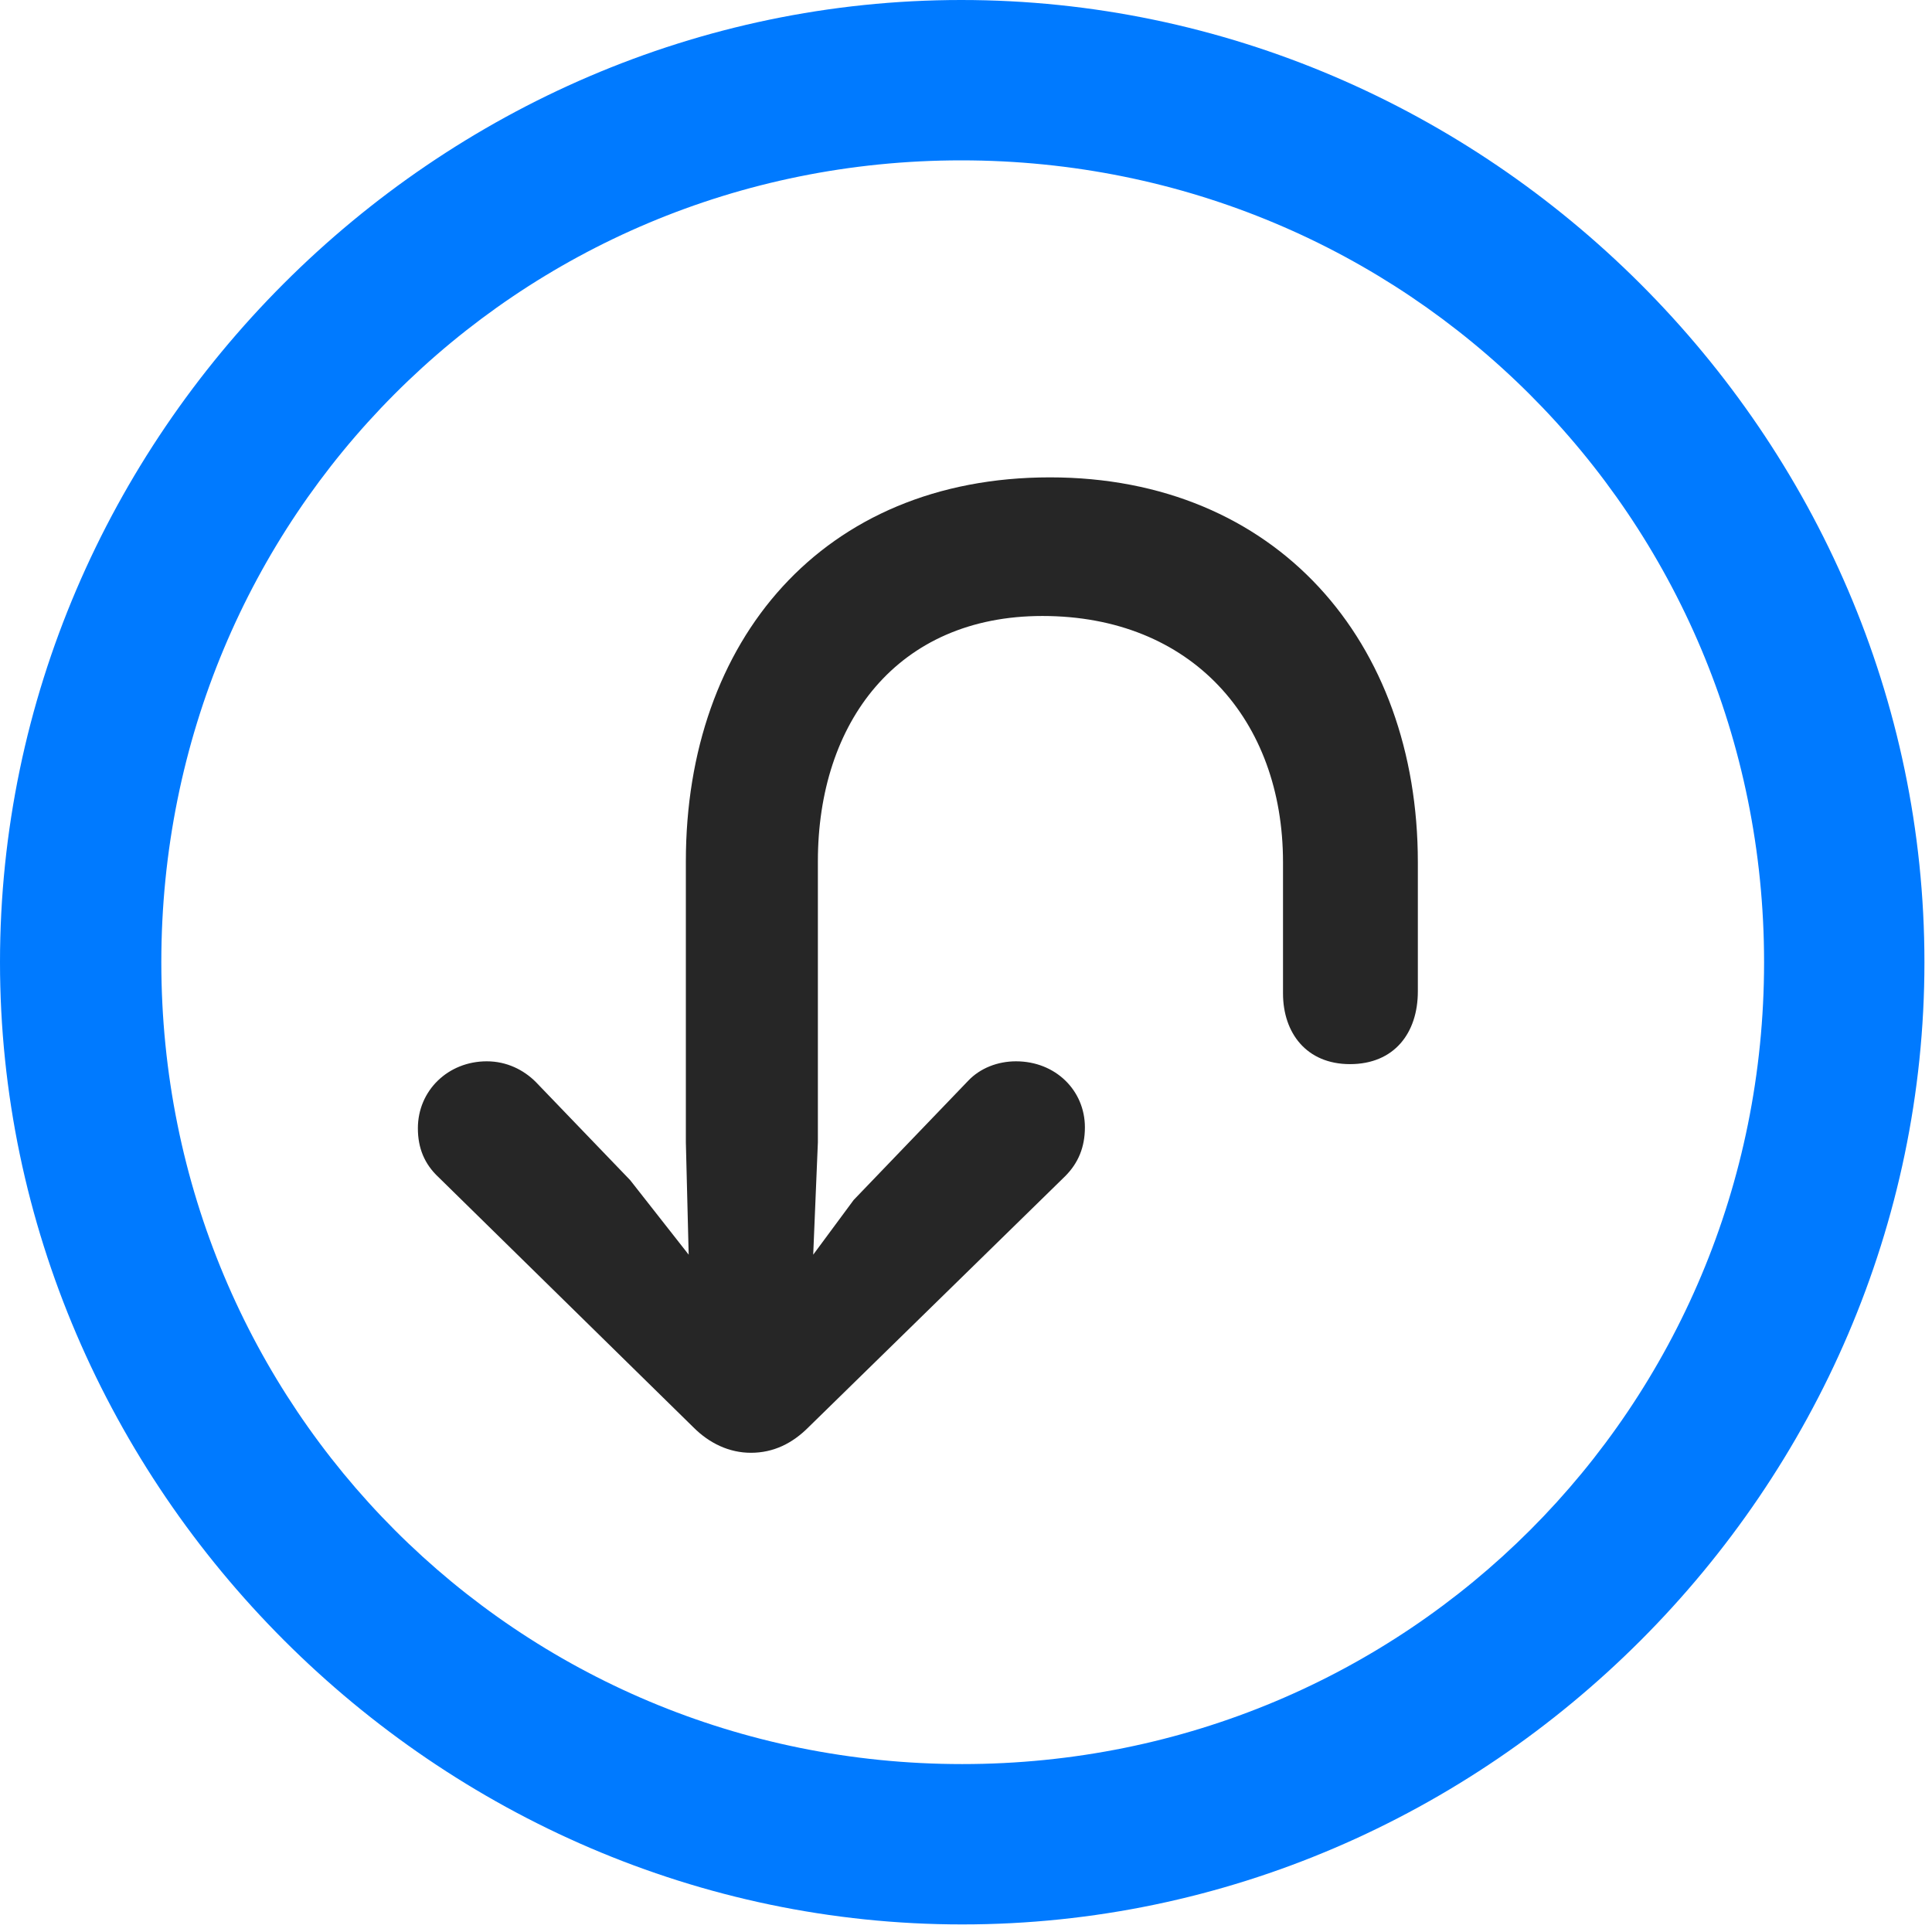 <svg width="24" height="24" viewBox="0 0 24 24" fill="none" xmlns="http://www.w3.org/2000/svg">
<path d="M11.953 23.906C18.492 23.906 23.906 18.48 23.906 11.953C23.906 5.414 18.48 0 11.941 0C5.414 0 0 5.414 0 11.953C0 18.48 5.426 23.906 11.953 23.906ZM11.953 21.914C6.422 21.914 2.004 17.484 2.004 11.953C2.004 6.422 6.41 1.992 11.941 1.992C17.473 1.992 21.914 6.422 21.914 11.953C21.914 17.484 17.484 21.914 11.953 21.914Z" fill="#007AFF"/>
<path d="M13.043 5.93C10.219 5.93 8.52 7.957 8.52 10.699V14.191L8.555 15.586L7.828 14.66L6.656 13.441C6.504 13.289 6.293 13.184 6.047 13.184C5.566 13.184 5.191 13.547 5.191 14.016C5.191 14.262 5.273 14.461 5.449 14.625L8.613 17.73C8.812 17.93 9.059 18.047 9.328 18.047C9.609 18.047 9.844 17.93 10.043 17.73L13.23 14.613C13.395 14.449 13.477 14.25 13.477 14.004C13.477 13.547 13.113 13.184 12.621 13.184C12.398 13.184 12.176 13.266 12.023 13.43L10.605 14.906L10.102 15.586L10.16 14.191V10.699C10.16 8.977 11.145 7.652 12.949 7.652C14.801 7.652 15.938 8.941 15.938 10.711C15.938 10.852 15.938 12.293 15.938 12.34C15.938 12.832 16.23 13.219 16.77 13.219C17.32 13.219 17.613 12.832 17.613 12.316C17.613 12.258 17.613 10.852 17.613 10.711C17.613 7.969 15.855 5.93 13.043 5.93Z" fill="black" fill-opacity="0.85"/>
</svg>

